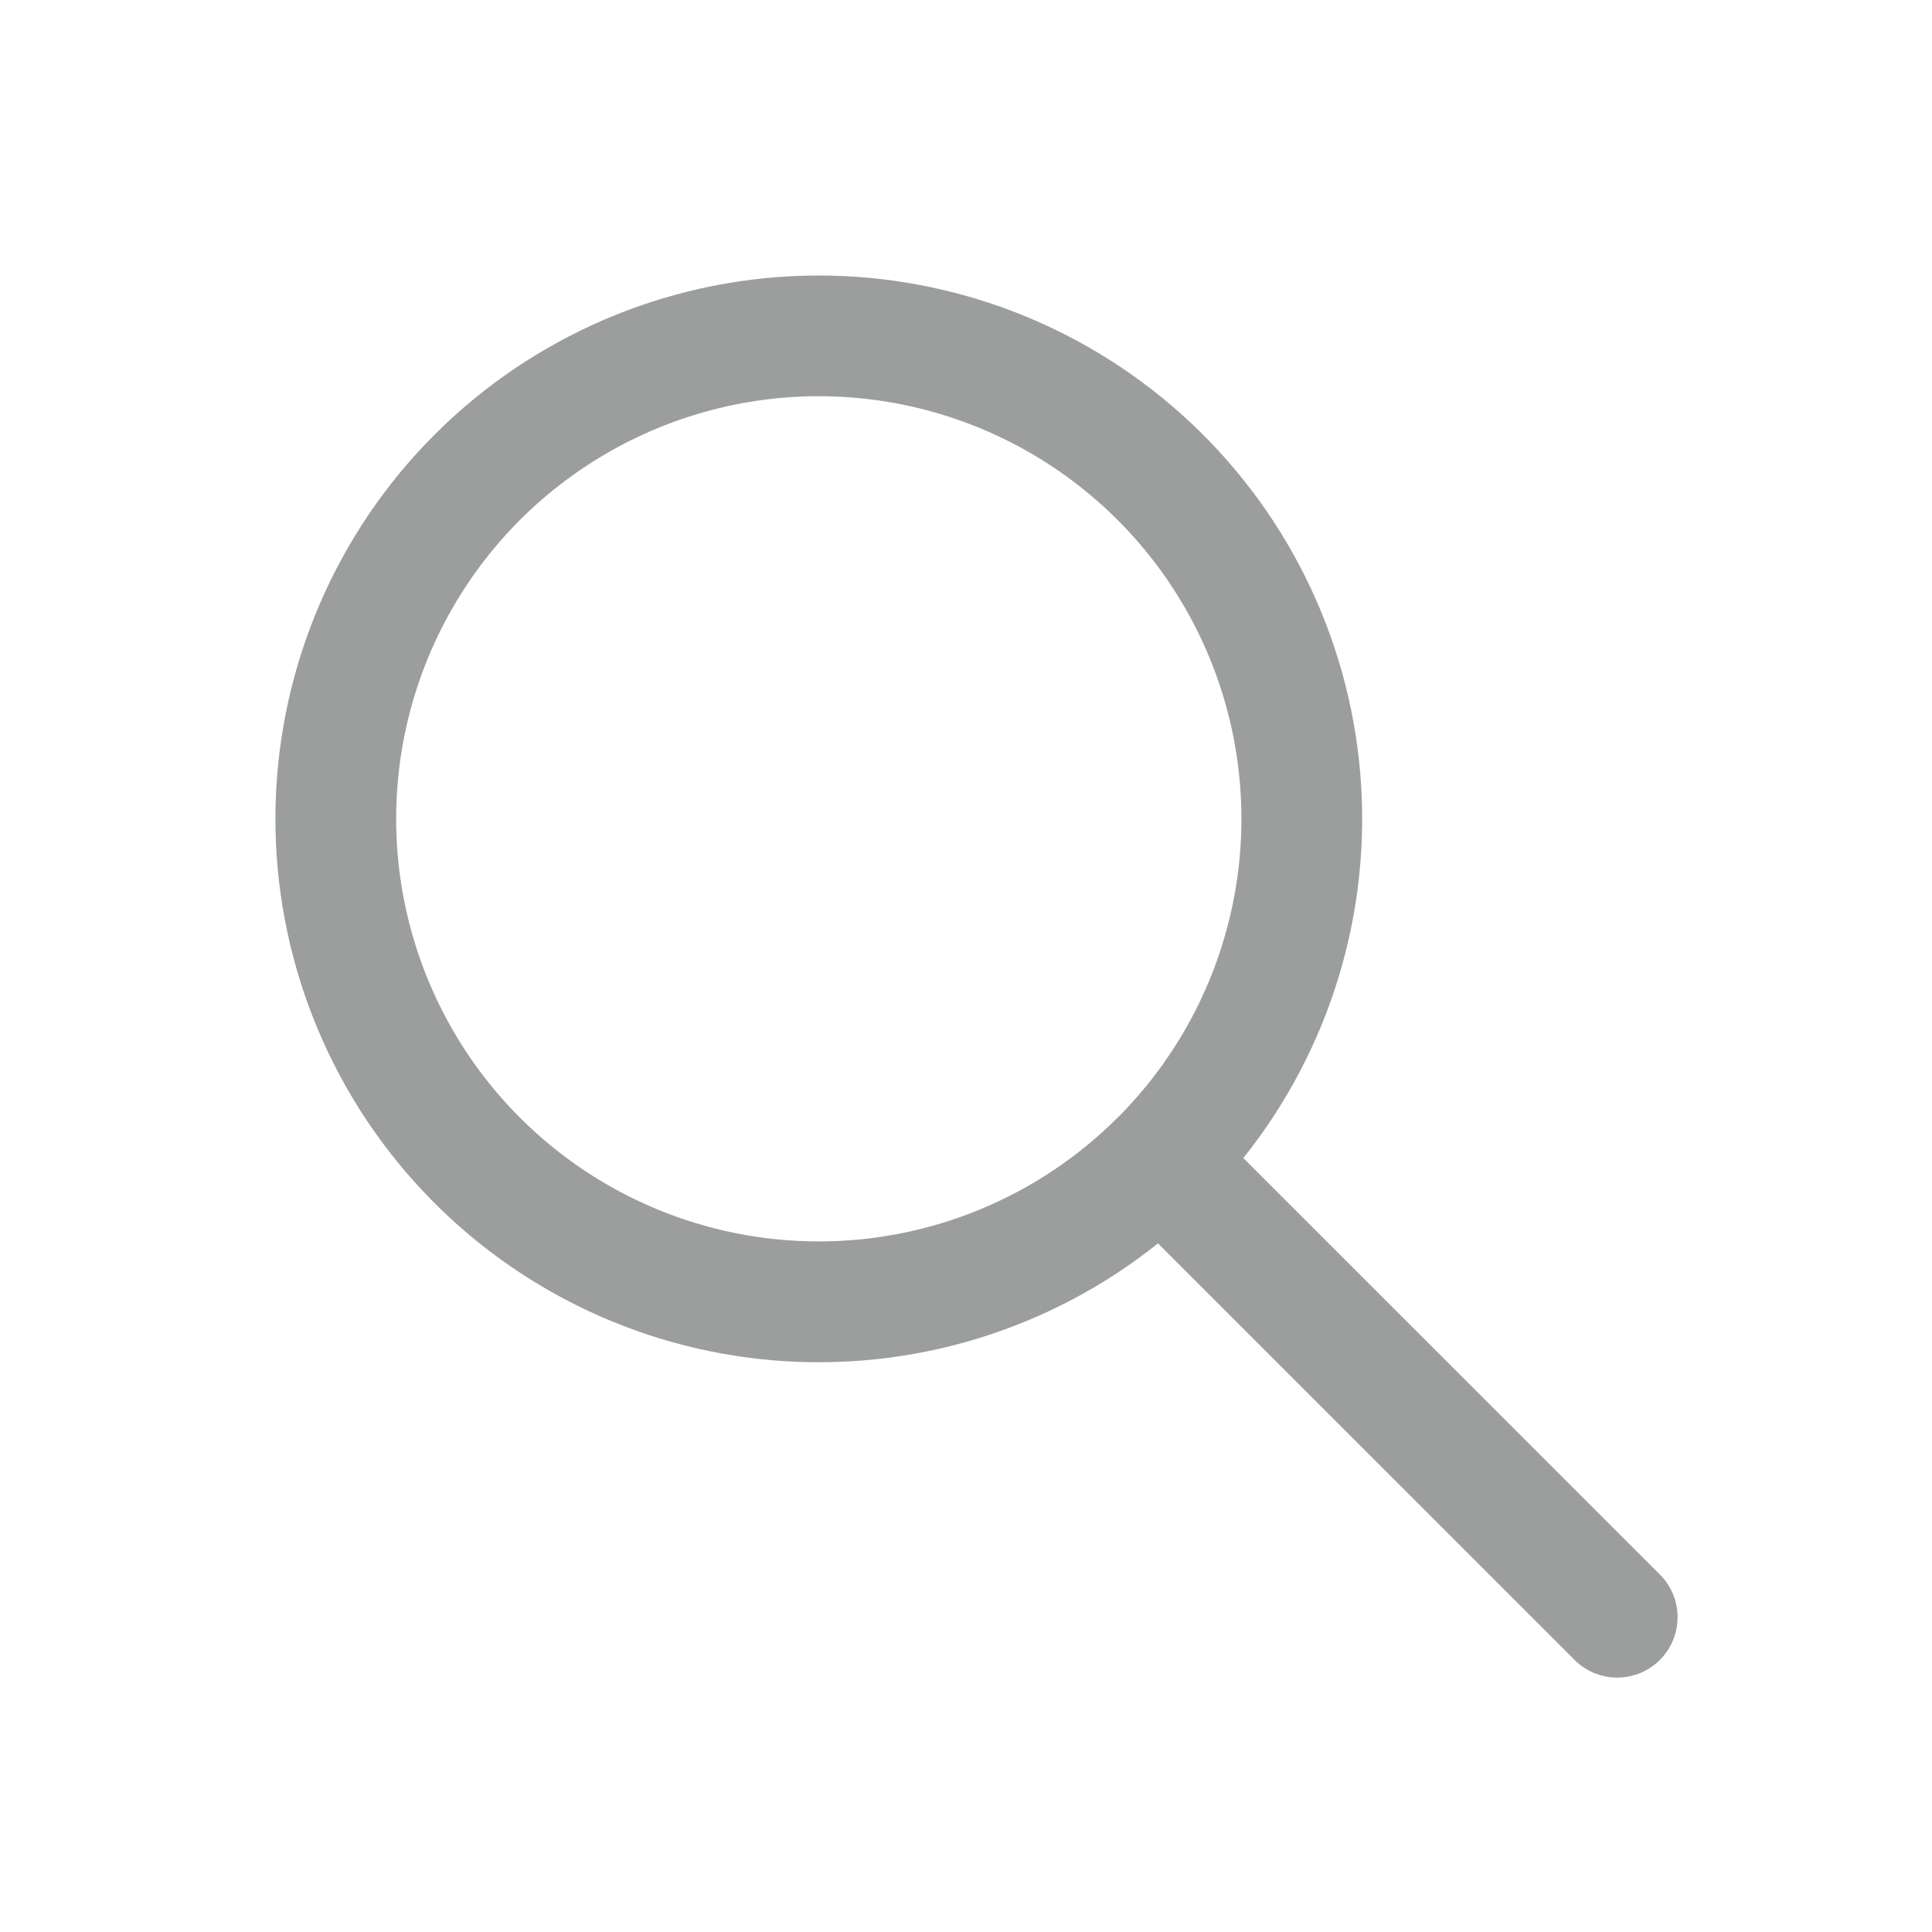 <svg width="105" height="105" viewBox="0 0 105 105" fill="none" xmlns="http://www.w3.org/2000/svg">
<path fill-rule="evenodd" clip-rule="evenodd" d="M62.934 67.576C57.037 72.288 49.56 74.562 42.038 73.933C34.517 73.304 27.521 69.819 22.489 64.193C17.457 58.568 14.77 51.228 14.98 43.684C15.19 36.139 18.281 28.96 23.618 23.623C28.955 18.286 36.134 15.195 43.679 14.985C51.224 14.775 58.563 17.462 64.188 22.494C69.814 27.526 73.299 34.522 73.928 42.043C74.558 49.565 72.283 57.042 67.571 62.939L90.129 85.492C90.451 85.792 90.71 86.154 90.889 86.557C91.069 86.96 91.165 87.394 91.173 87.835C91.18 88.275 91.099 88.713 90.934 89.121C90.769 89.53 90.524 89.901 90.212 90.213C89.901 90.524 89.529 90.77 89.121 90.935C88.712 91.1 88.275 91.181 87.834 91.173C87.394 91.165 86.959 91.069 86.556 90.89C86.154 90.71 85.792 90.452 85.491 90.129L62.934 67.576ZM28.258 60.742C25.047 57.531 22.86 53.44 21.973 48.986C21.086 44.532 21.54 39.915 23.277 35.719C25.013 31.523 27.955 27.935 31.73 25.41C35.505 22.886 39.943 21.536 44.484 21.533C49.026 21.53 53.466 22.873 57.244 25.393C61.022 27.913 63.969 31.496 65.711 35.69C67.453 39.884 67.913 44.5 67.033 48.956C66.152 53.411 63.971 57.505 60.764 60.721L60.742 60.742L60.72 60.76C56.411 65.059 50.572 67.472 44.485 67.469C38.398 67.465 32.562 65.046 28.258 60.742Z" fill="#9B9E9C"/>
</svg>
